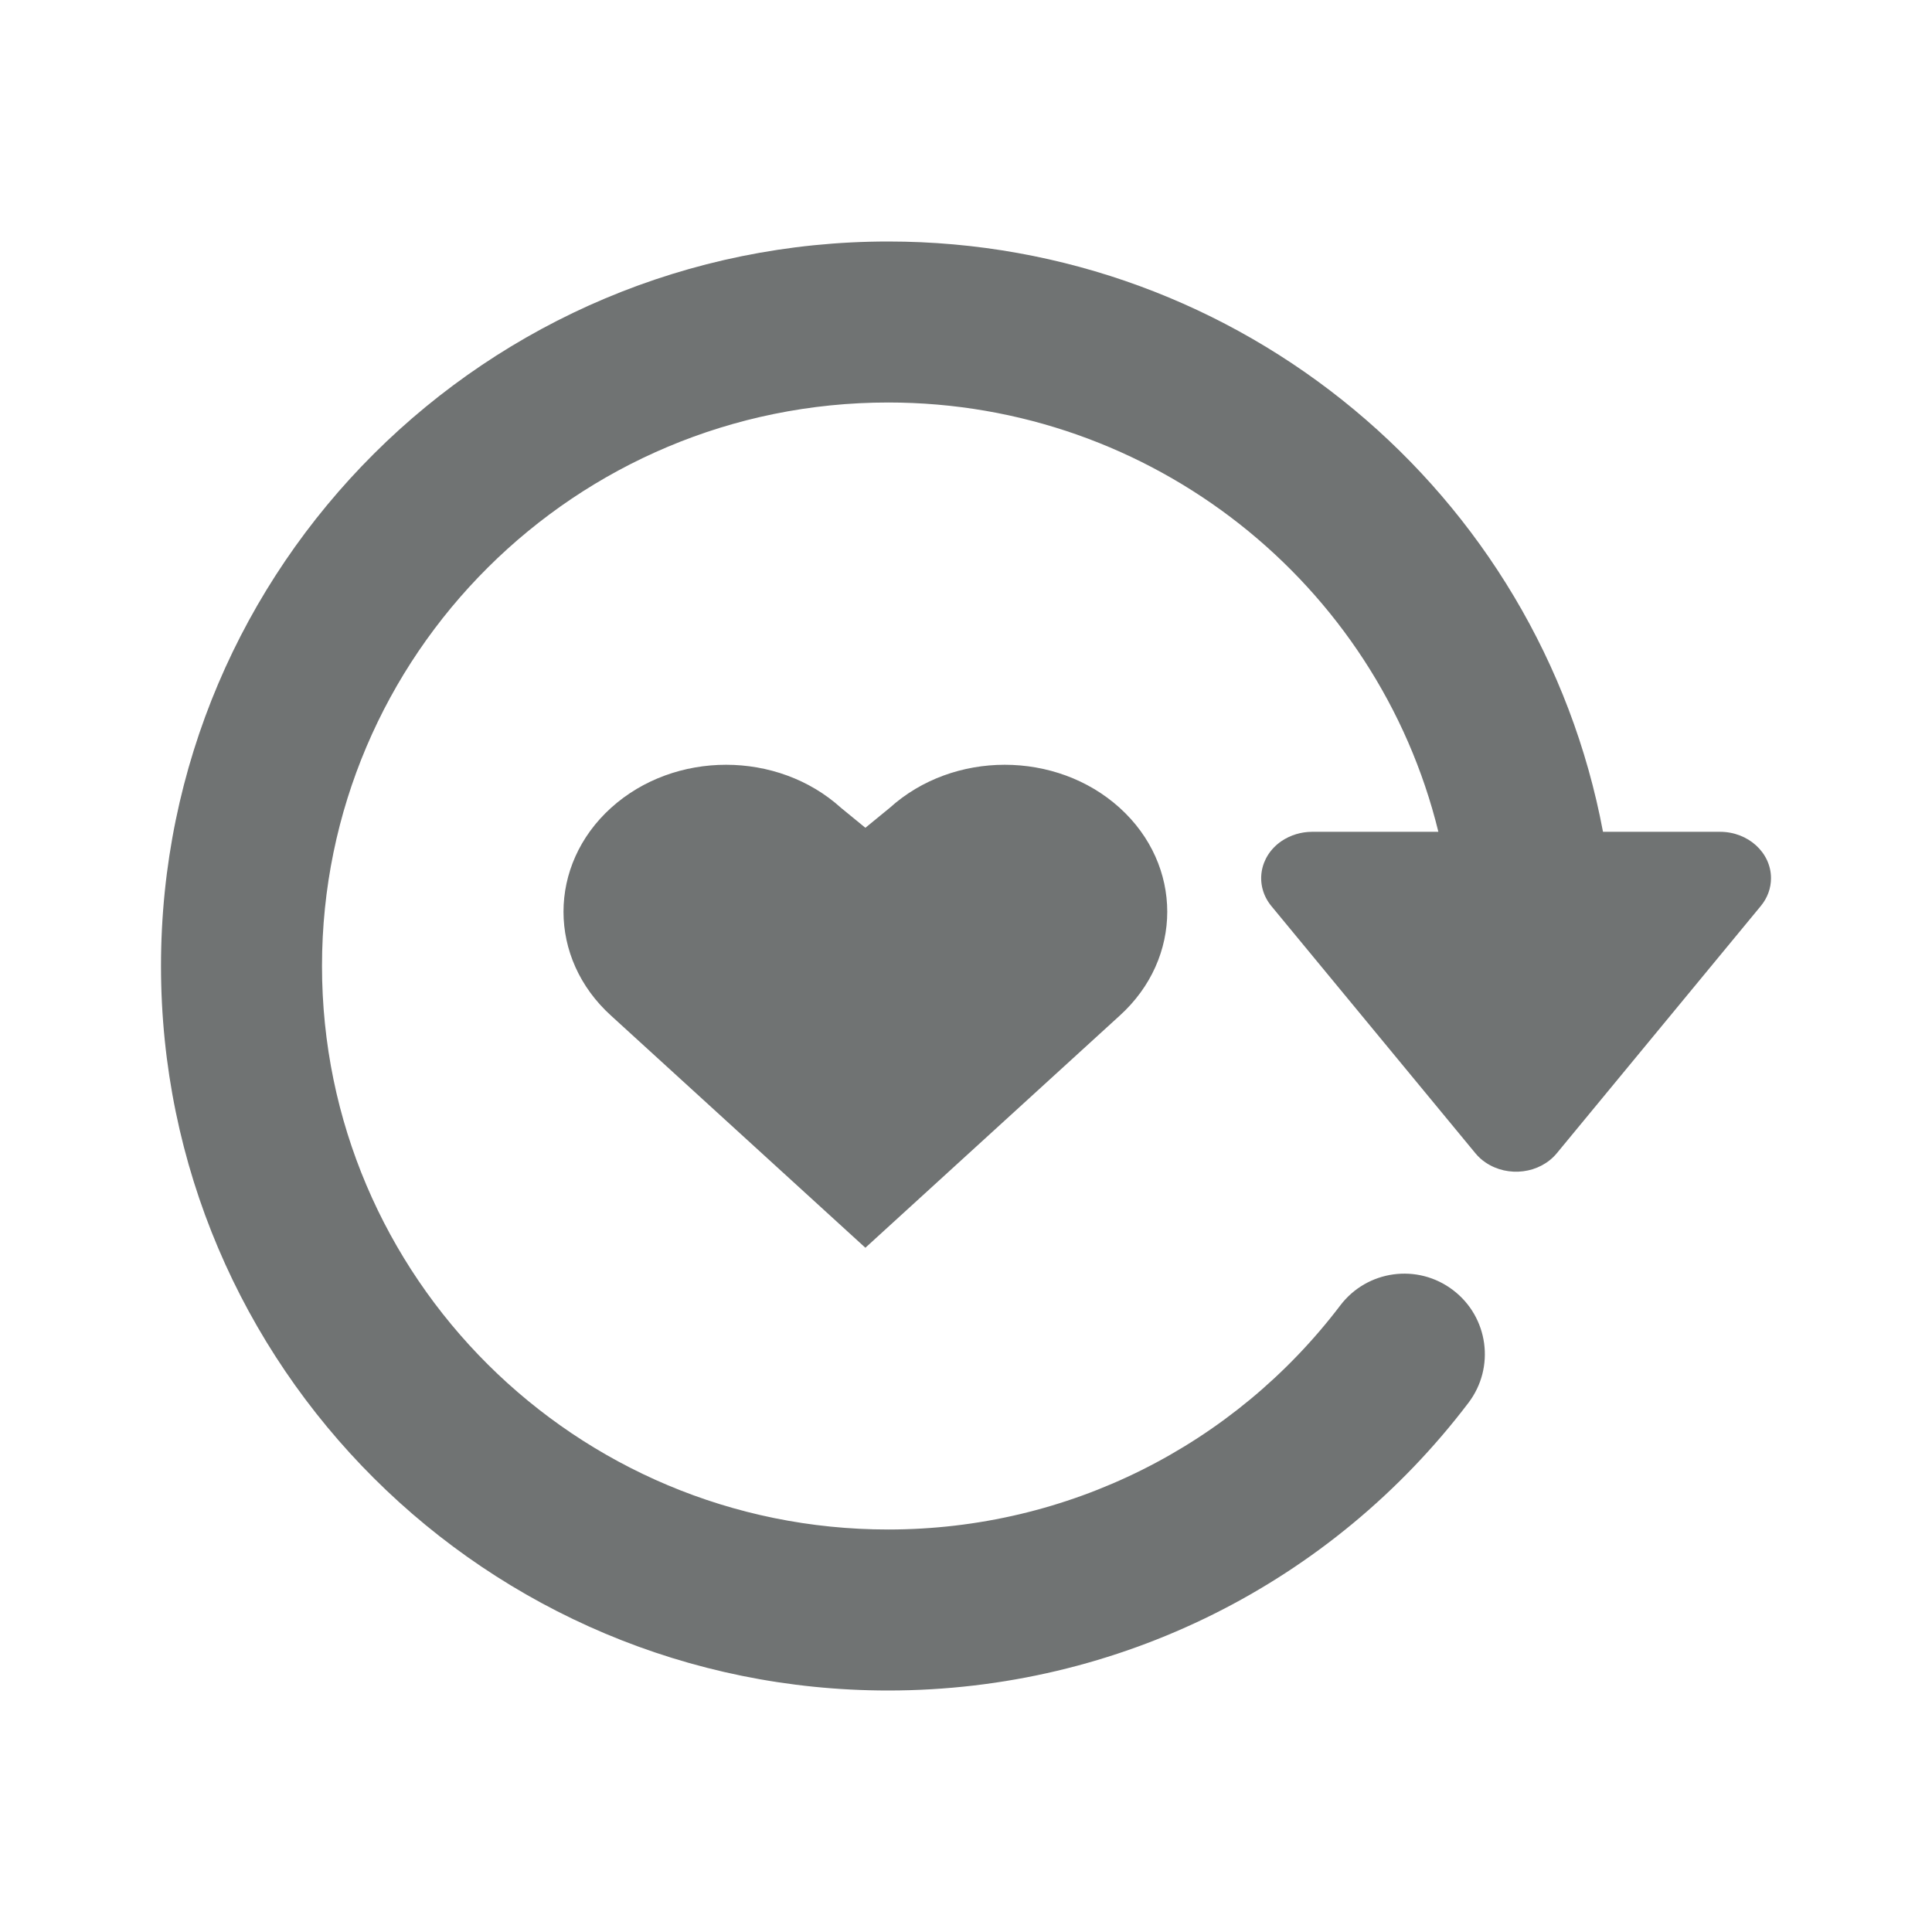 <svg width="24" height="24" viewBox="0 0 24 24" fill="none" xmlns="http://www.w3.org/2000/svg">
<path fill-rule="evenodd" clip-rule="evenodd" d="M11.034 3C6.045 3 2 7.028 2 12C2 16.971 6.045 21 11.034 21C13.9 21 16.545 19.66 18.241 17.427C18.576 16.987 18.49 16.36 18.05 16.026C17.61 15.691 16.983 15.777 16.649 16.217C15.327 17.957 13.268 19 11.034 19C7.148 19 4 15.865 4 12C4 8.135 7.148 5 11.034 5C14.316 5 17.113 7.25 17.868 10.333H16.3C16.163 10.333 16.03 10.374 15.92 10.448C15.64 10.639 15.584 11 15.793 11.255L18.327 14.325C18.363 14.369 18.405 14.408 18.453 14.44C18.733 14.631 19.13 14.58 19.34 14.325L21.873 11.255C21.956 11.155 22 11.034 22 10.909C22 10.591 21.716 10.333 21.367 10.333H19.913C19.123 6.123 15.414 3 11.034 3ZM13.909 10.035C13.12 9.322 11.842 9.322 11.053 10.035L10.75 10.283L10.447 10.035C9.659 9.322 8.38 9.322 7.591 10.035C6.803 10.748 6.803 11.904 7.591 12.617L10.75 15.5L13.909 12.617C14.697 11.904 14.697 10.748 13.909 10.035Z" fill="#707373"/>
</svg>
